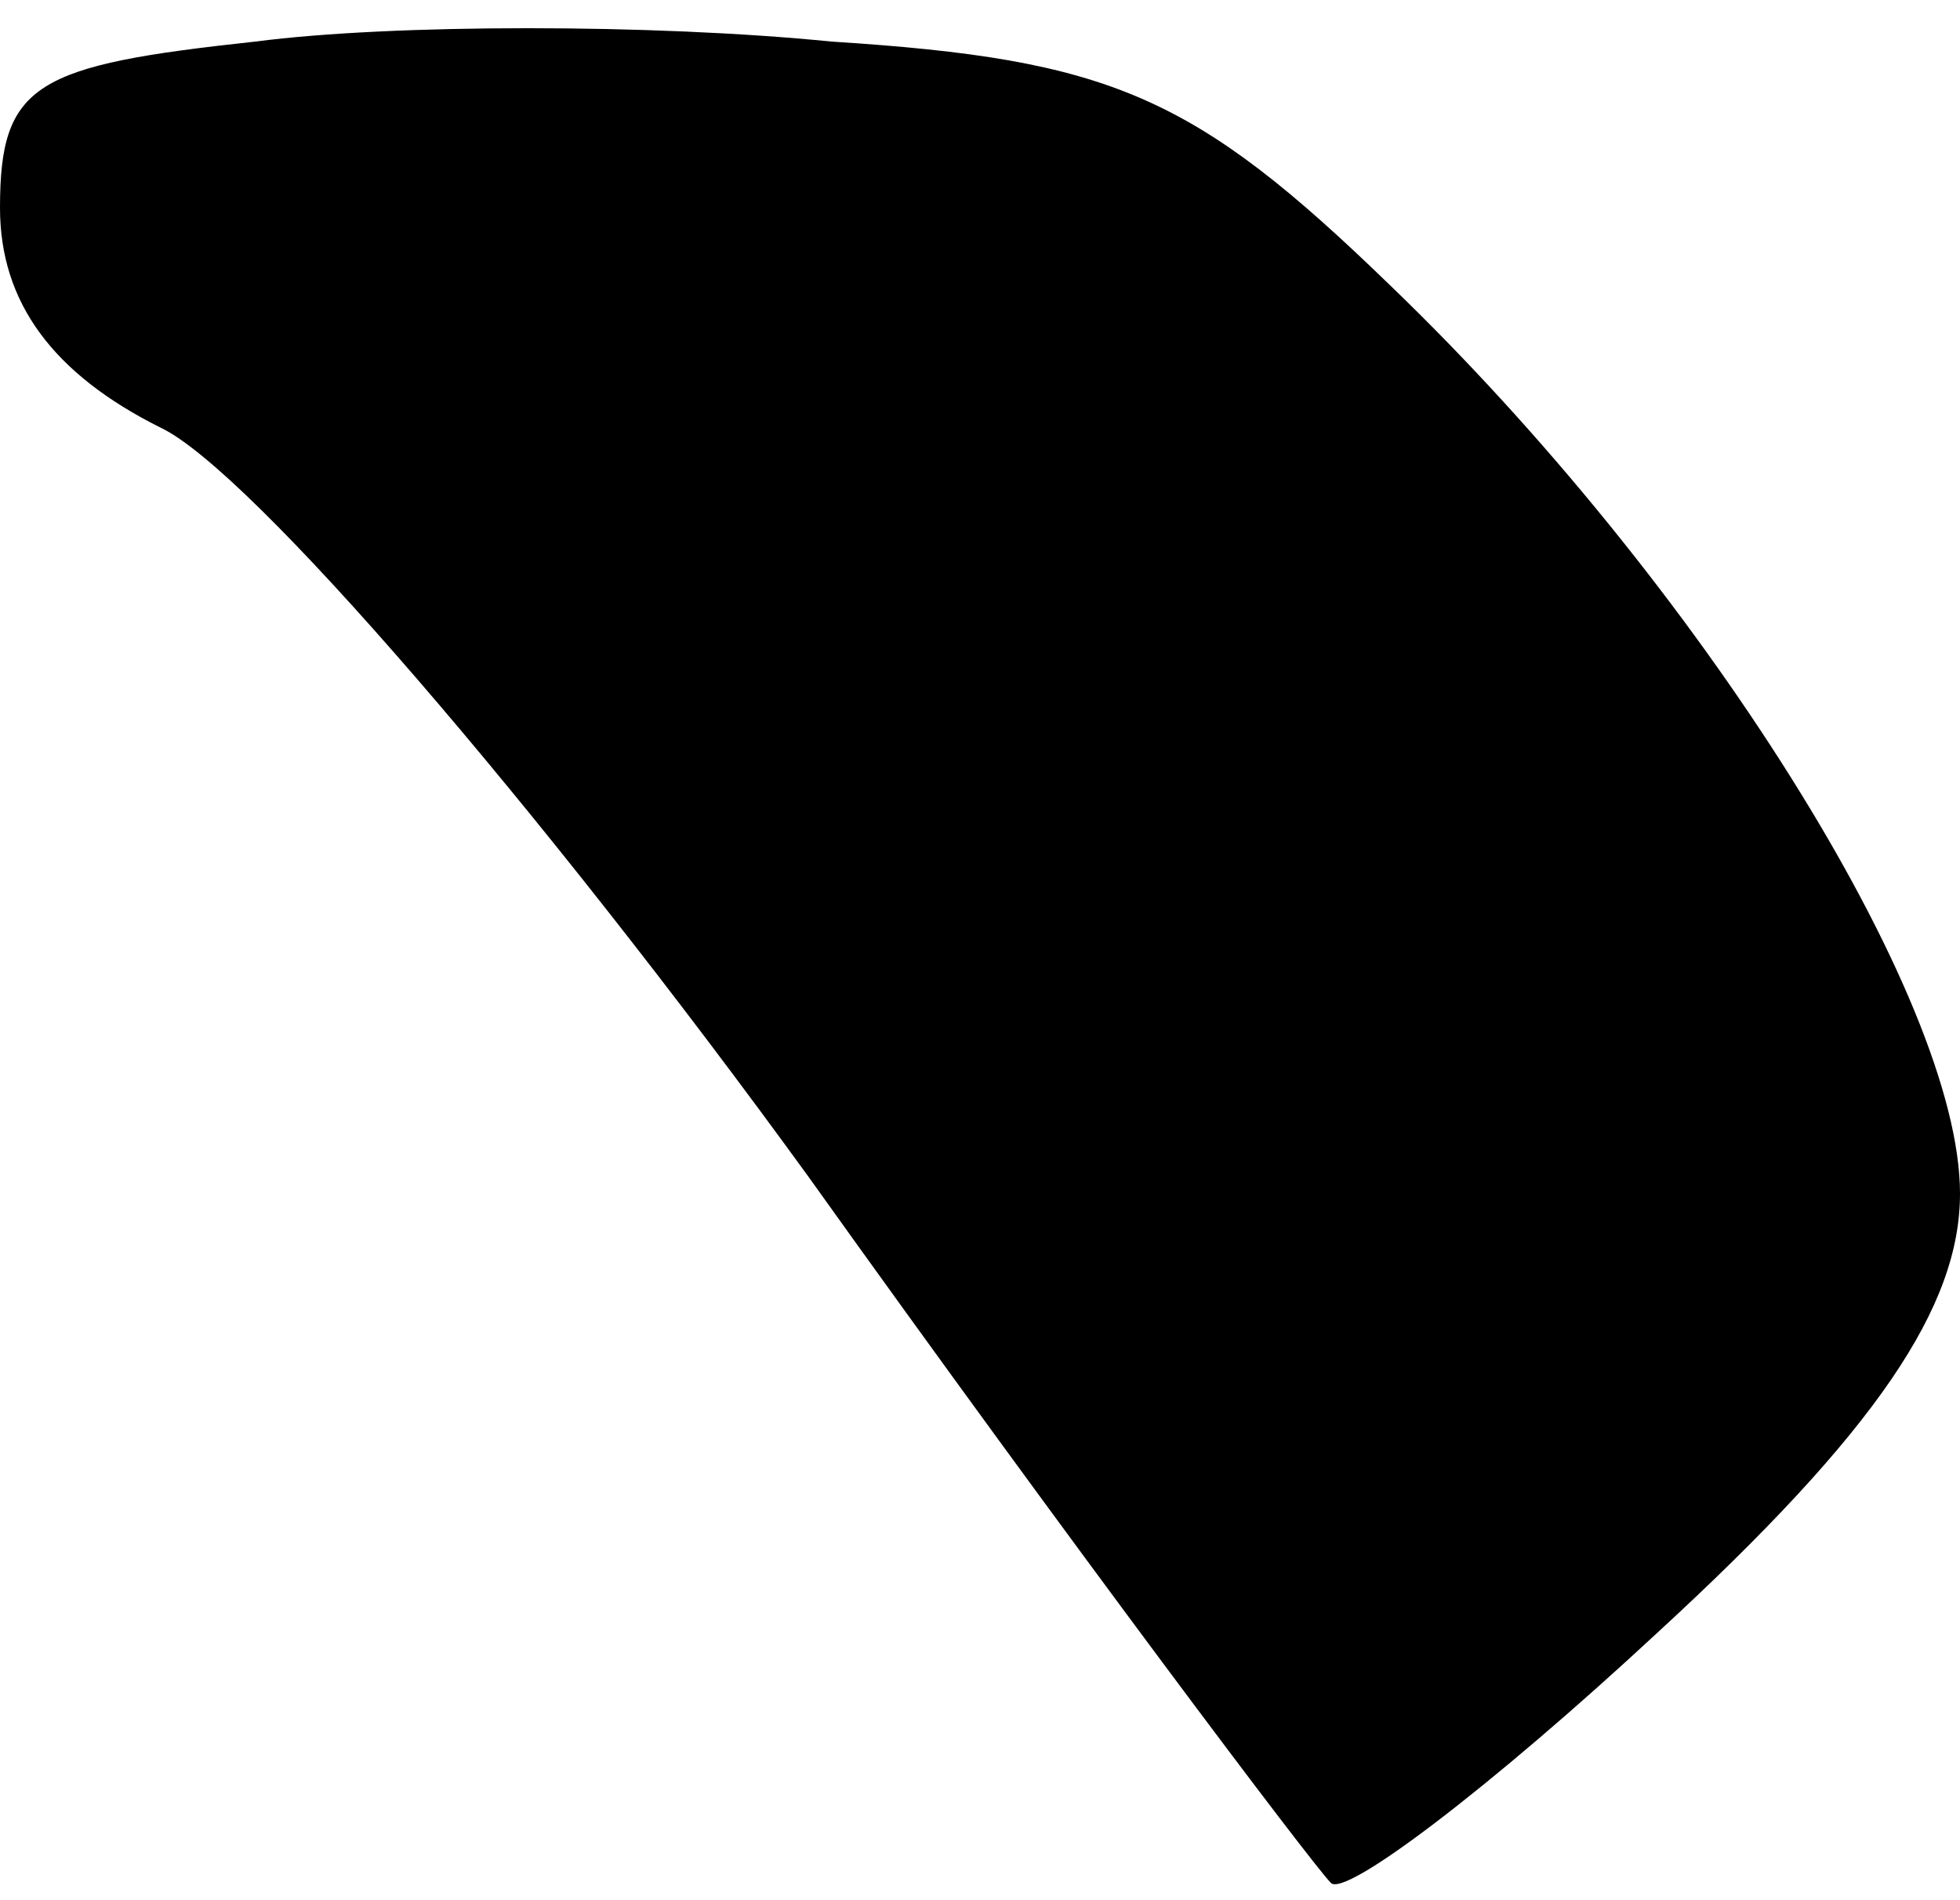 <?xml version="1.0" standalone="no"?>
<!DOCTYPE svg PUBLIC "-//W3C//DTD SVG 20010904//EN"
 "http://www.w3.org/TR/2001/REC-SVG-20010904/DTD/svg10.dtd">
<svg version="1.0" xmlns="http://www.w3.org/2000/svg"
 width="33pt" height="32pt" viewBox="0 0 33 32"
 preserveAspectRatio="xMidYMid meet">
<g transform="translate(0,32) scale(0.1,-0.1)"
fill="#000000" stroke="none">
<path fill="#000000" stroke="none" d="M43 313 c-37 -4 -43 -7 -43 -28 0 -16
9 -28 27 -37 15 -7 64 -64 109 -126 45 -63 85 -116 88 -119 2 -3 27 16 55 42
37 34 51 55 51 74 0 33 -44 103 -96 153 -33 32 -47 38 -94 41 -30 3 -74 3 -97
0z"/>
</g>
</svg>
